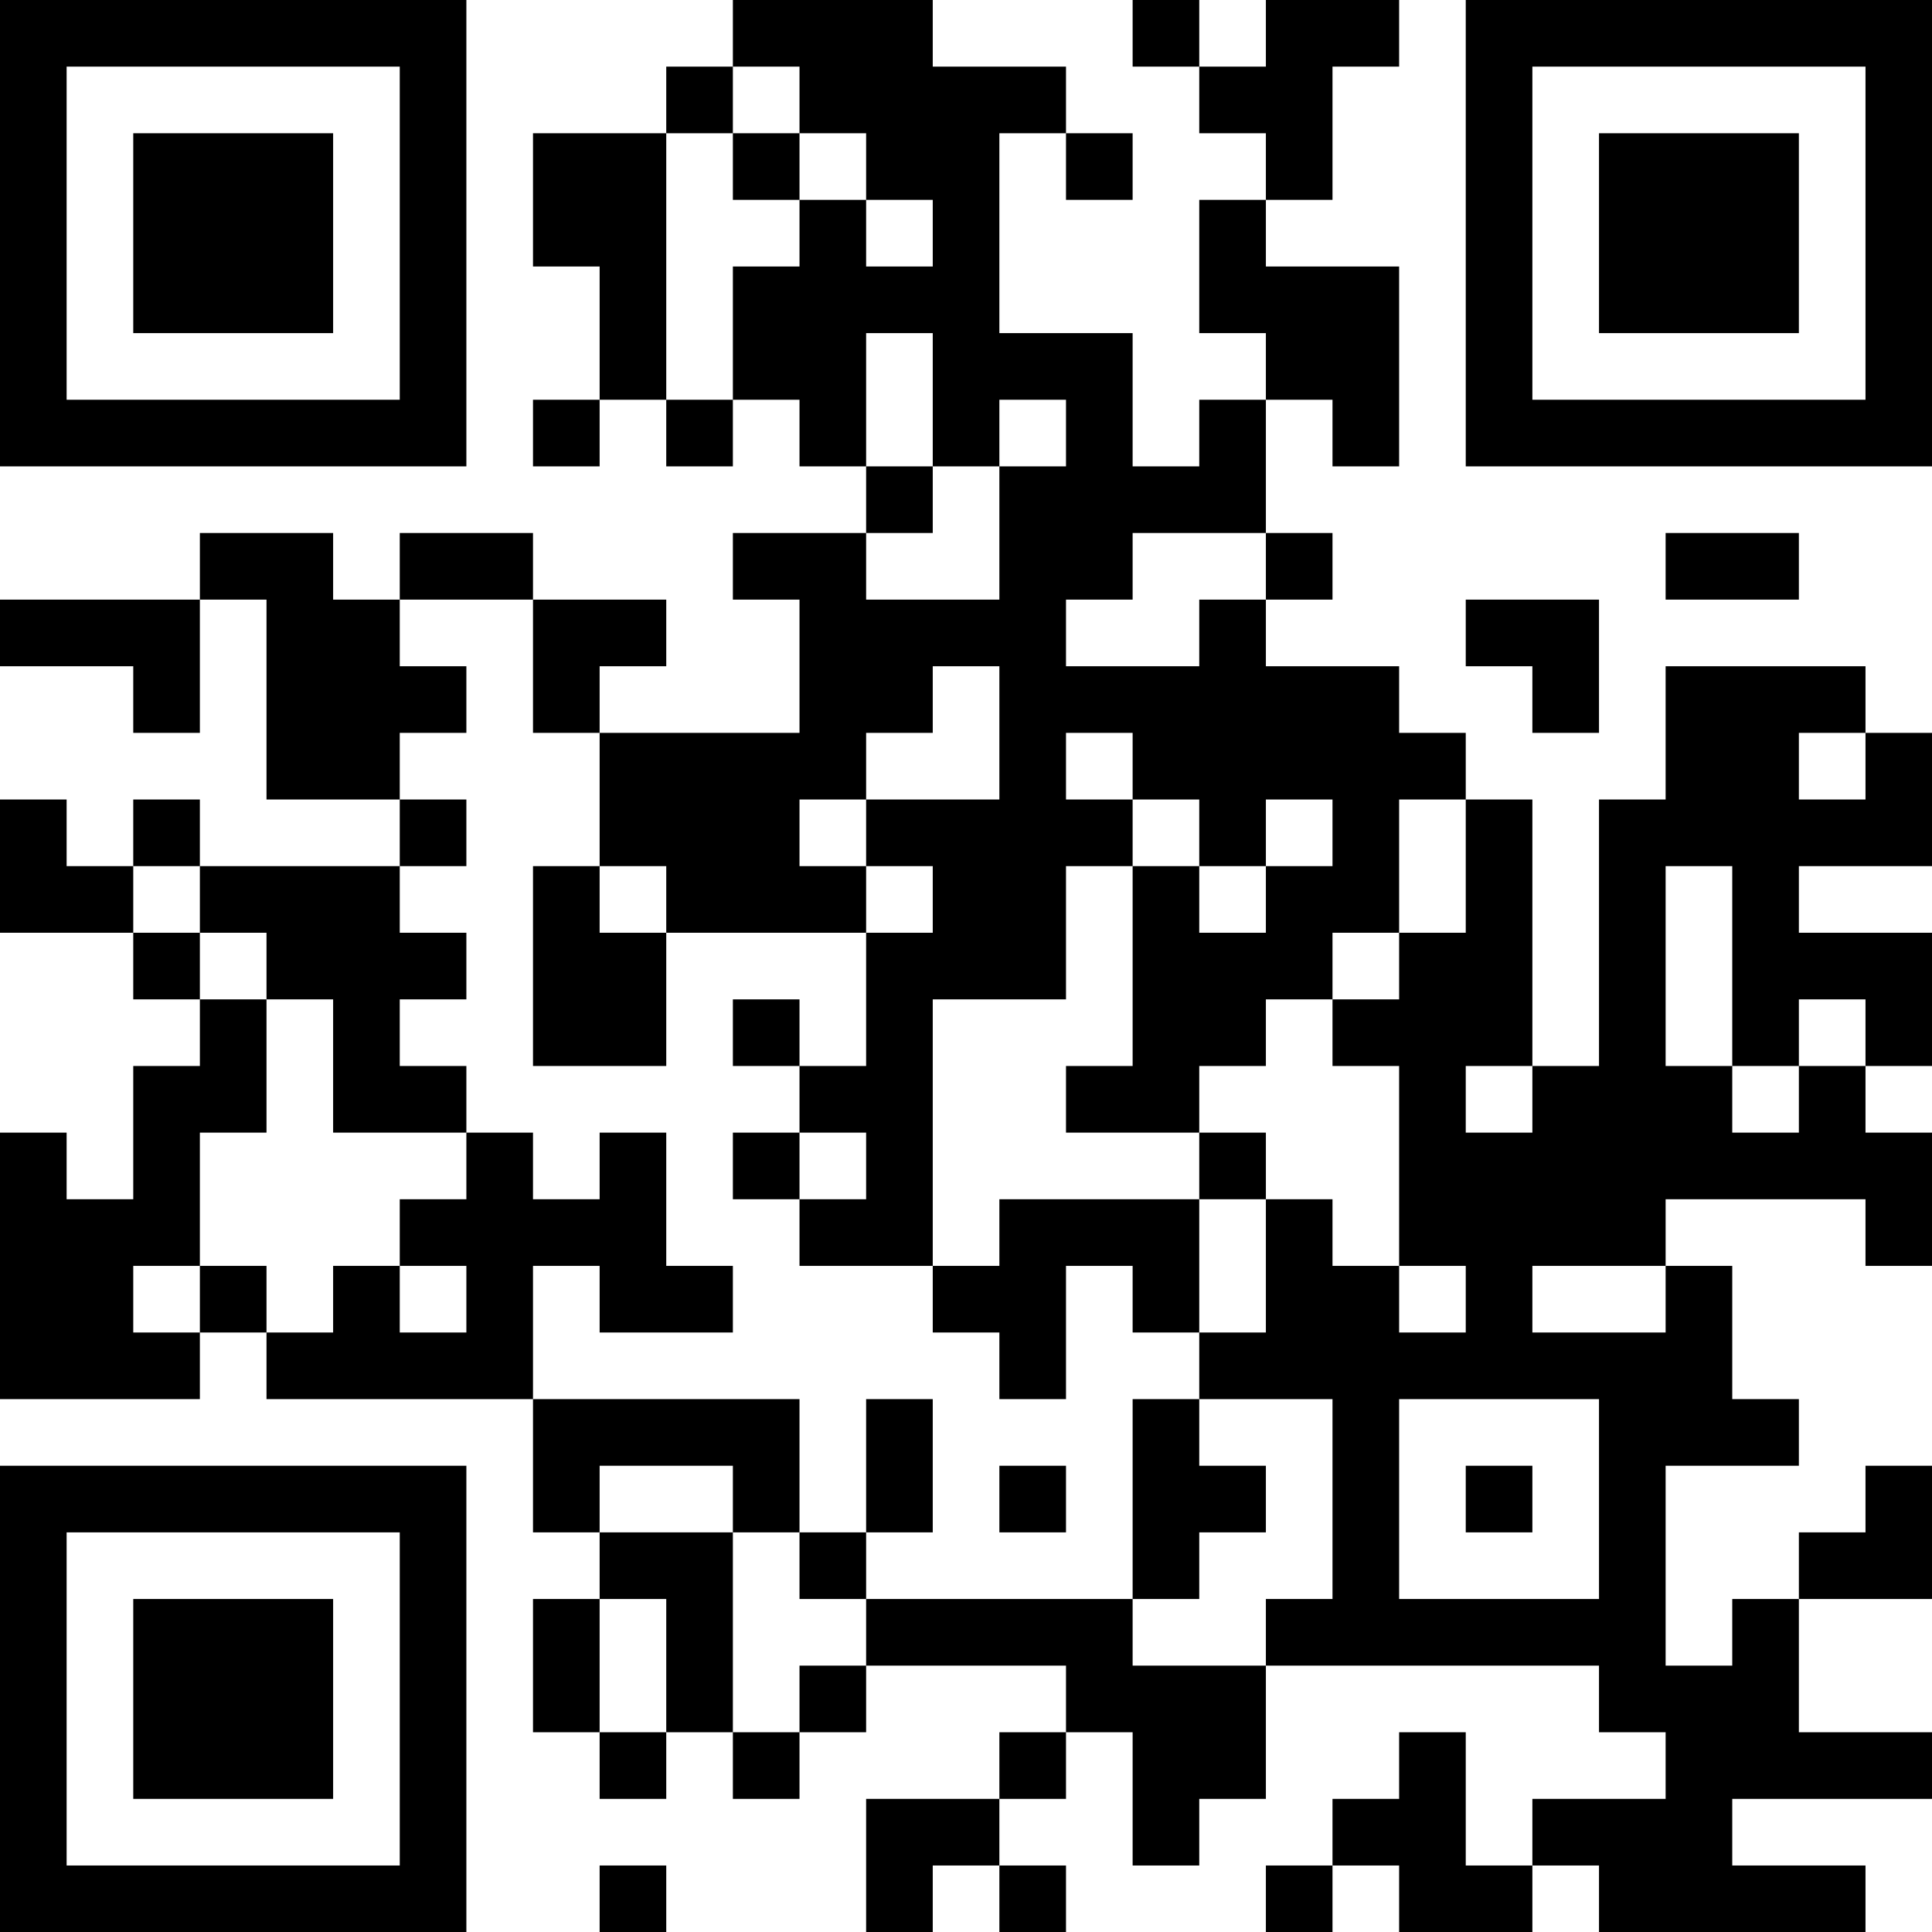 <?xml version="1.0" encoding="UTF-8"?>
<svg xmlns="http://www.w3.org/2000/svg" version="1.1" width="200" height="200" viewBox="0 0 200 200"><rect x="0" y="0" width="200" height="200" fill="#ffffff"/><g transform="scale(6.897)"><g transform="translate(0,0)"><path fill-rule="evenodd" d="M11 0L11 1L10 1L10 2L8 2L8 4L9 4L9 6L8 6L8 7L9 7L9 6L10 6L10 7L11 7L11 6L12 6L12 7L13 7L13 8L11 8L11 9L12 9L12 11L9 11L9 10L10 10L10 9L8 9L8 8L6 8L6 9L5 9L5 8L3 8L3 9L0 9L0 10L2 10L2 11L3 11L3 9L4 9L4 12L6 12L6 13L3 13L3 12L2 12L2 13L1 13L1 12L0 12L0 14L2 14L2 15L3 15L3 16L2 16L2 18L1 18L1 17L0 17L0 21L3 21L3 20L4 20L4 21L8 21L8 23L9 23L9 24L8 24L8 26L9 26L9 27L10 27L10 26L11 26L11 27L12 27L12 26L13 26L13 25L16 25L16 26L15 26L15 27L13 27L13 29L14 29L14 28L15 28L15 29L16 29L16 28L15 28L15 27L16 27L16 26L17 26L17 28L18 28L18 27L19 27L19 25L24 25L24 26L25 26L25 27L23 27L23 28L22 28L22 26L21 26L21 27L20 27L20 28L19 28L19 29L20 29L20 28L21 28L21 29L23 29L23 28L24 28L24 29L28 29L28 28L26 28L26 27L29 27L29 26L27 26L27 24L29 24L29 22L28 22L28 23L27 23L27 24L26 24L26 25L25 25L25 22L27 22L27 21L26 21L26 19L25 19L25 18L28 18L28 19L29 19L29 17L28 17L28 16L29 16L29 14L27 14L27 13L29 13L29 11L28 11L28 10L25 10L25 12L24 12L24 16L23 16L23 12L22 12L22 11L21 11L21 10L19 10L19 9L20 9L20 8L19 8L19 6L20 6L20 7L21 7L21 4L19 4L19 3L20 3L20 1L21 1L21 0L19 0L19 1L18 1L18 0L17 0L17 1L18 1L18 2L19 2L19 3L18 3L18 5L19 5L19 6L18 6L18 7L17 7L17 5L15 5L15 2L16 2L16 3L17 3L17 2L16 2L16 1L14 1L14 0ZM11 1L11 2L10 2L10 6L11 6L11 4L12 4L12 3L13 3L13 4L14 4L14 3L13 3L13 2L12 2L12 1ZM11 2L11 3L12 3L12 2ZM13 5L13 7L14 7L14 8L13 8L13 9L15 9L15 7L16 7L16 6L15 6L15 7L14 7L14 5ZM17 8L17 9L16 9L16 10L18 10L18 9L19 9L19 8ZM25 8L25 9L27 9L27 8ZM6 9L6 10L7 10L7 11L6 11L6 12L7 12L7 13L6 13L6 14L7 14L7 15L6 15L6 16L7 16L7 17L5 17L5 15L4 15L4 14L3 14L3 13L2 13L2 14L3 14L3 15L4 15L4 17L3 17L3 19L2 19L2 20L3 20L3 19L4 19L4 20L5 20L5 19L6 19L6 20L7 20L7 19L6 19L6 18L7 18L7 17L8 17L8 18L9 18L9 17L10 17L10 19L11 19L11 20L9 20L9 19L8 19L8 21L12 21L12 23L11 23L11 22L9 22L9 23L11 23L11 26L12 26L12 25L13 25L13 24L17 24L17 25L19 25L19 24L20 24L20 21L18 21L18 20L19 20L19 18L20 18L20 19L21 19L21 20L22 20L22 19L21 19L21 16L20 16L20 15L21 15L21 14L22 14L22 12L21 12L21 14L20 14L20 15L19 15L19 16L18 16L18 17L16 17L16 16L17 16L17 13L18 13L18 14L19 14L19 13L20 13L20 12L19 12L19 13L18 13L18 12L17 12L17 11L16 11L16 12L17 12L17 13L16 13L16 15L14 15L14 19L12 19L12 18L13 18L13 17L12 17L12 16L13 16L13 14L14 14L14 13L13 13L13 12L15 12L15 10L14 10L14 11L13 11L13 12L12 12L12 13L13 13L13 14L10 14L10 13L9 13L9 11L8 11L8 9ZM22 9L22 10L23 10L23 11L24 11L24 9ZM27 11L27 12L28 12L28 11ZM8 13L8 16L10 16L10 14L9 14L9 13ZM25 13L25 16L26 16L26 17L27 17L27 16L28 16L28 15L27 15L27 16L26 16L26 13ZM11 15L11 16L12 16L12 15ZM22 16L22 17L23 17L23 16ZM11 17L11 18L12 18L12 17ZM18 17L18 18L15 18L15 19L14 19L14 20L15 20L15 21L16 21L16 19L17 19L17 20L18 20L18 18L19 18L19 17ZM23 19L23 20L25 20L25 19ZM13 21L13 23L12 23L12 24L13 24L13 23L14 23L14 21ZM17 21L17 24L18 24L18 23L19 23L19 22L18 22L18 21ZM21 21L21 24L24 24L24 21ZM15 22L15 23L16 23L16 22ZM22 22L22 23L23 23L23 22ZM9 24L9 26L10 26L10 24ZM9 28L9 29L10 29L10 28ZM0 0L0 7L7 7L7 0ZM1 1L1 6L6 6L6 1ZM2 2L2 5L5 5L5 2ZM22 0L22 7L29 7L29 0ZM23 1L23 6L28 6L28 1ZM24 2L24 5L27 5L27 2ZM0 22L0 29L7 29L7 22ZM1 23L1 28L6 28L6 23ZM2 24L2 27L5 27L5 24Z" fill="#000000"/></g></g></svg>
